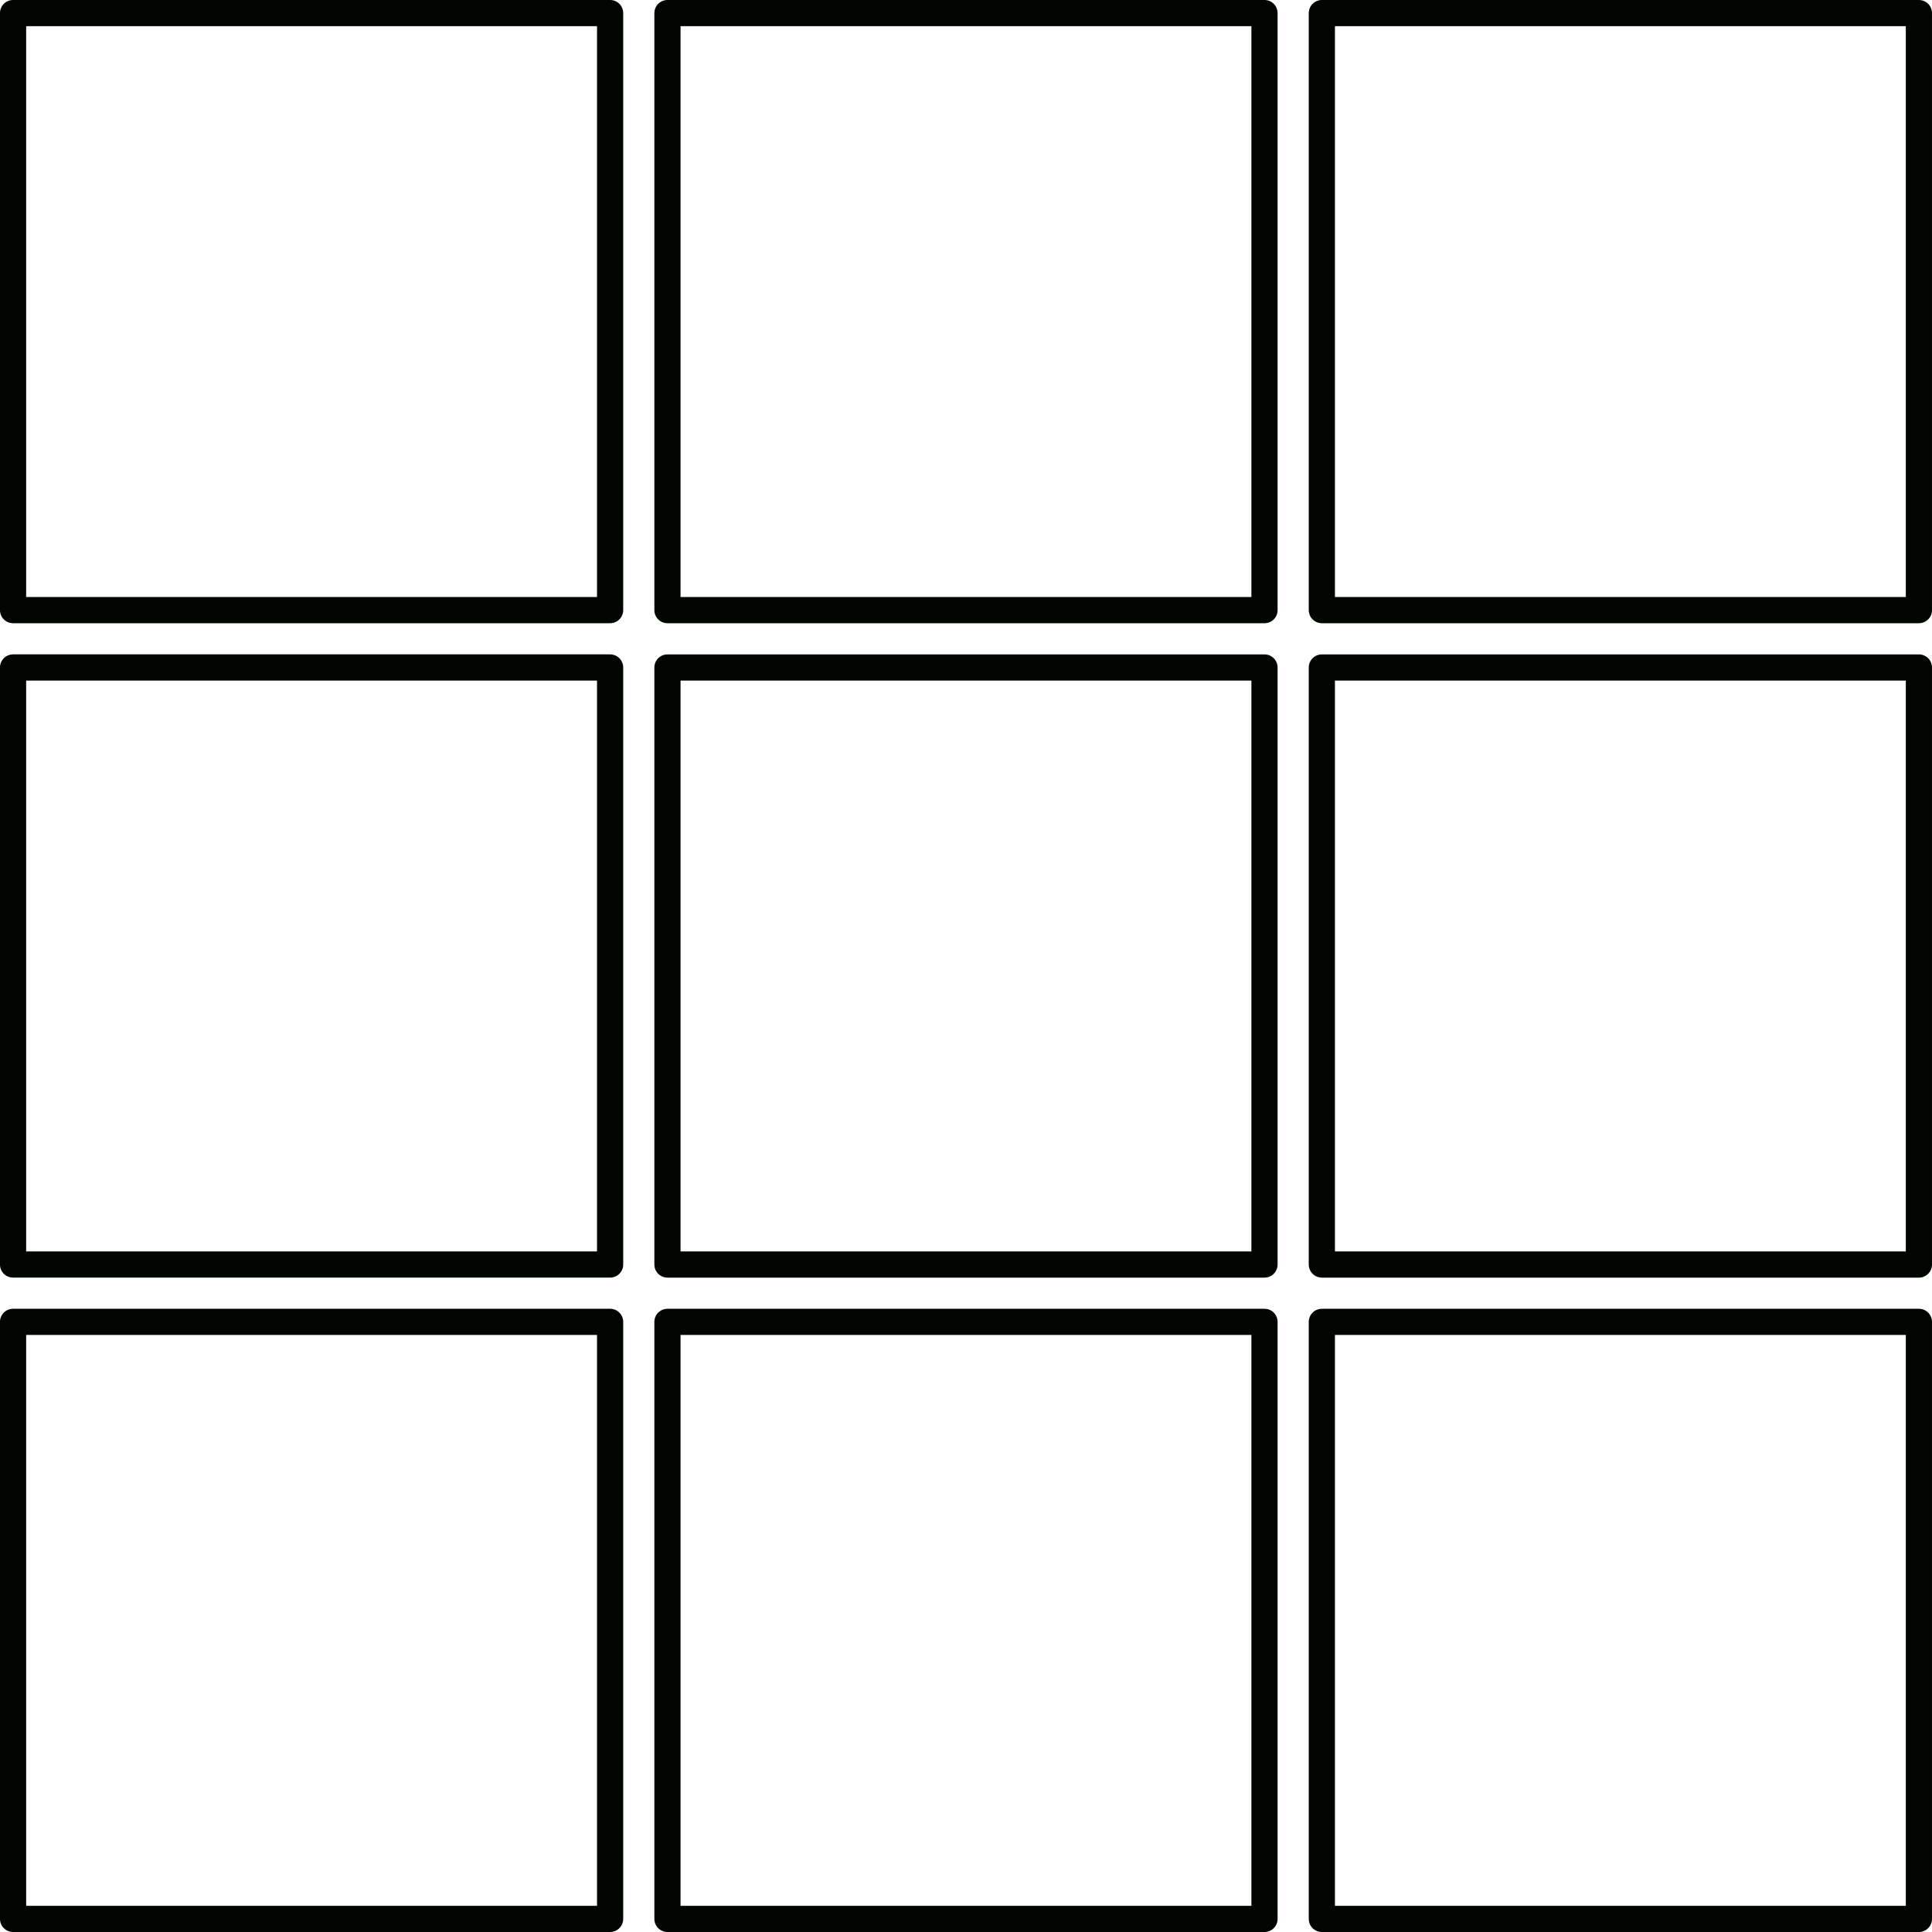 <?xml version="1.0" encoding="UTF-8" standalone="no"?>
<!-- Created with Inkscape (http://www.inkscape.org/) -->

<svg
   xmlns:dc="http://purl.org/dc/elements/1.1/"
   xmlns:cc="http://creativecommons.org/ns#"
   xmlns:rdf="http://www.w3.org/1999/02/22-rdf-syntax-ns#"
   xmlns:svg="http://www.w3.org/2000/svg"
   xmlns="http://www.w3.org/2000/svg"
   xmlns:sodipodi="http://sodipodi.sourceforge.net/DTD/sodipodi-0.dtd"
   xmlns:inkscape="http://www.inkscape.org/namespaces/inkscape"
   width="111.804mm"
   height="111.804mm"
   viewBox="0 0 111.804 111.804"
   version="1.1"
   id="svg8"
   inkscape:version="0.92.5 (2060ec1f9f, 2020-04-08)"
   sodipodi:docname="boxes.svg">
  <defs
     id="defs2" />
  <sodipodi:namedview
     id="base"
     pagecolor="#ffffff"
     bordercolor="#666666"
     borderopacity="1.0"
     inkscape:pageopacity="0.0"
     inkscape:pageshadow="2"
     inkscape:zoom="0.70710678"
     inkscape:cx="129.96195"
     inkscape:cy="100.21874"
     inkscape:document-units="mm"
     inkscape:current-layer="layer1"
     showgrid="false"
     inkscape:window-width="1366"
     inkscape:window-height="696"
     inkscape:window-x="0"
     inkscape:window-y="0"
     inkscape:window-maximized="1" />
  <g
     inkscape:label="Camada 1"
     inkscape:groupmode="layer"
     id="layer1"
     transform="translate(0,-185.196)">
    <g
       id="g966"
       transform="translate(-1.381,19.372)">
      <rect
         transform="rotate(90)"
         y="-36.688"
         x="166.581"
         height="34.551"
         width="34.551"
         id="rect847"
         style="fill:none;fill-opacity:1;stroke:#000500;stroke-width:1.515;stroke-linejoin:round;stroke-miterlimit:4;stroke-dasharray:none;stroke-opacity:1" />
      <rect
         transform="rotate(90)"
         y="-74.557"
         x="166.581"
         height="34.551"
         width="34.551"
         id="rect847-3"
         style="fill:none;fill-opacity:1;stroke:#000500;stroke-width:1.515;stroke-linejoin:round;stroke-miterlimit:4;stroke-dasharray:none;stroke-opacity:1" />
      <rect
         y="166.581"
         x="77.876"
         height="34.551"
         width="34.551"
         id="rect847-3-7"
         style="fill:none;fill-opacity:1;stroke:#000500;stroke-width:1.515;stroke-linejoin:round;stroke-miterlimit:4;stroke-dasharray:none;stroke-opacity:1" />
      <rect
         transform="scale(-1)"
         y="-239.001"
         x="-36.688"
         height="34.551"
         width="34.551"
         id="rect847-3-3"
         style="fill:none;fill-opacity:1;stroke:#000500;stroke-width:1.515;stroke-linejoin:round;stroke-miterlimit:4;stroke-dasharray:none;stroke-opacity:1" />
      <rect
         transform="rotate(90)"
         y="-74.557"
         x="204.451"
         height="34.551"
         width="34.551"
         id="rect847-3-6"
         style="fill:none;fill-opacity:1;stroke:#000500;stroke-width:1.515;stroke-linejoin:round;stroke-miterlimit:4;stroke-dasharray:none;stroke-opacity:1" />
      <rect
         y="204.451"
         x="77.876"
         height="34.551"
         width="34.551"
         id="rect847-3-7-2"
         style="fill:none;fill-opacity:1;stroke:#000500;stroke-width:1.515;stroke-linejoin:round;stroke-miterlimit:4;stroke-dasharray:none;stroke-opacity:1" />
      <rect
         transform="scale(-1)"
         y="-276.87"
         x="-36.688"
         height="34.551"
         width="34.551"
         id="rect847-3-3-0"
         style="fill:none;fill-opacity:1;stroke:#000500;stroke-width:1.515;stroke-linejoin:round;stroke-miterlimit:4;stroke-dasharray:none;stroke-opacity:1" />
      <rect
         transform="rotate(90)"
         y="-74.557"
         x="242.32"
         height="34.551"
         width="34.551"
         id="rect847-3-6-9"
         style="fill:none;fill-opacity:1;stroke:#000500;stroke-width:1.515;stroke-linejoin:round;stroke-miterlimit:4;stroke-dasharray:none;stroke-opacity:1" />
      <rect
         y="242.32"
         x="77.876"
         height="34.551"
         width="34.551"
         id="rect847-3-7-2-3"
         style="fill:none;fill-opacity:1;stroke:#000500;stroke-width:1.515;stroke-linejoin:round;stroke-miterlimit:4;stroke-dasharray:none;stroke-opacity:1" />
    </g>
  </g>
</svg>
